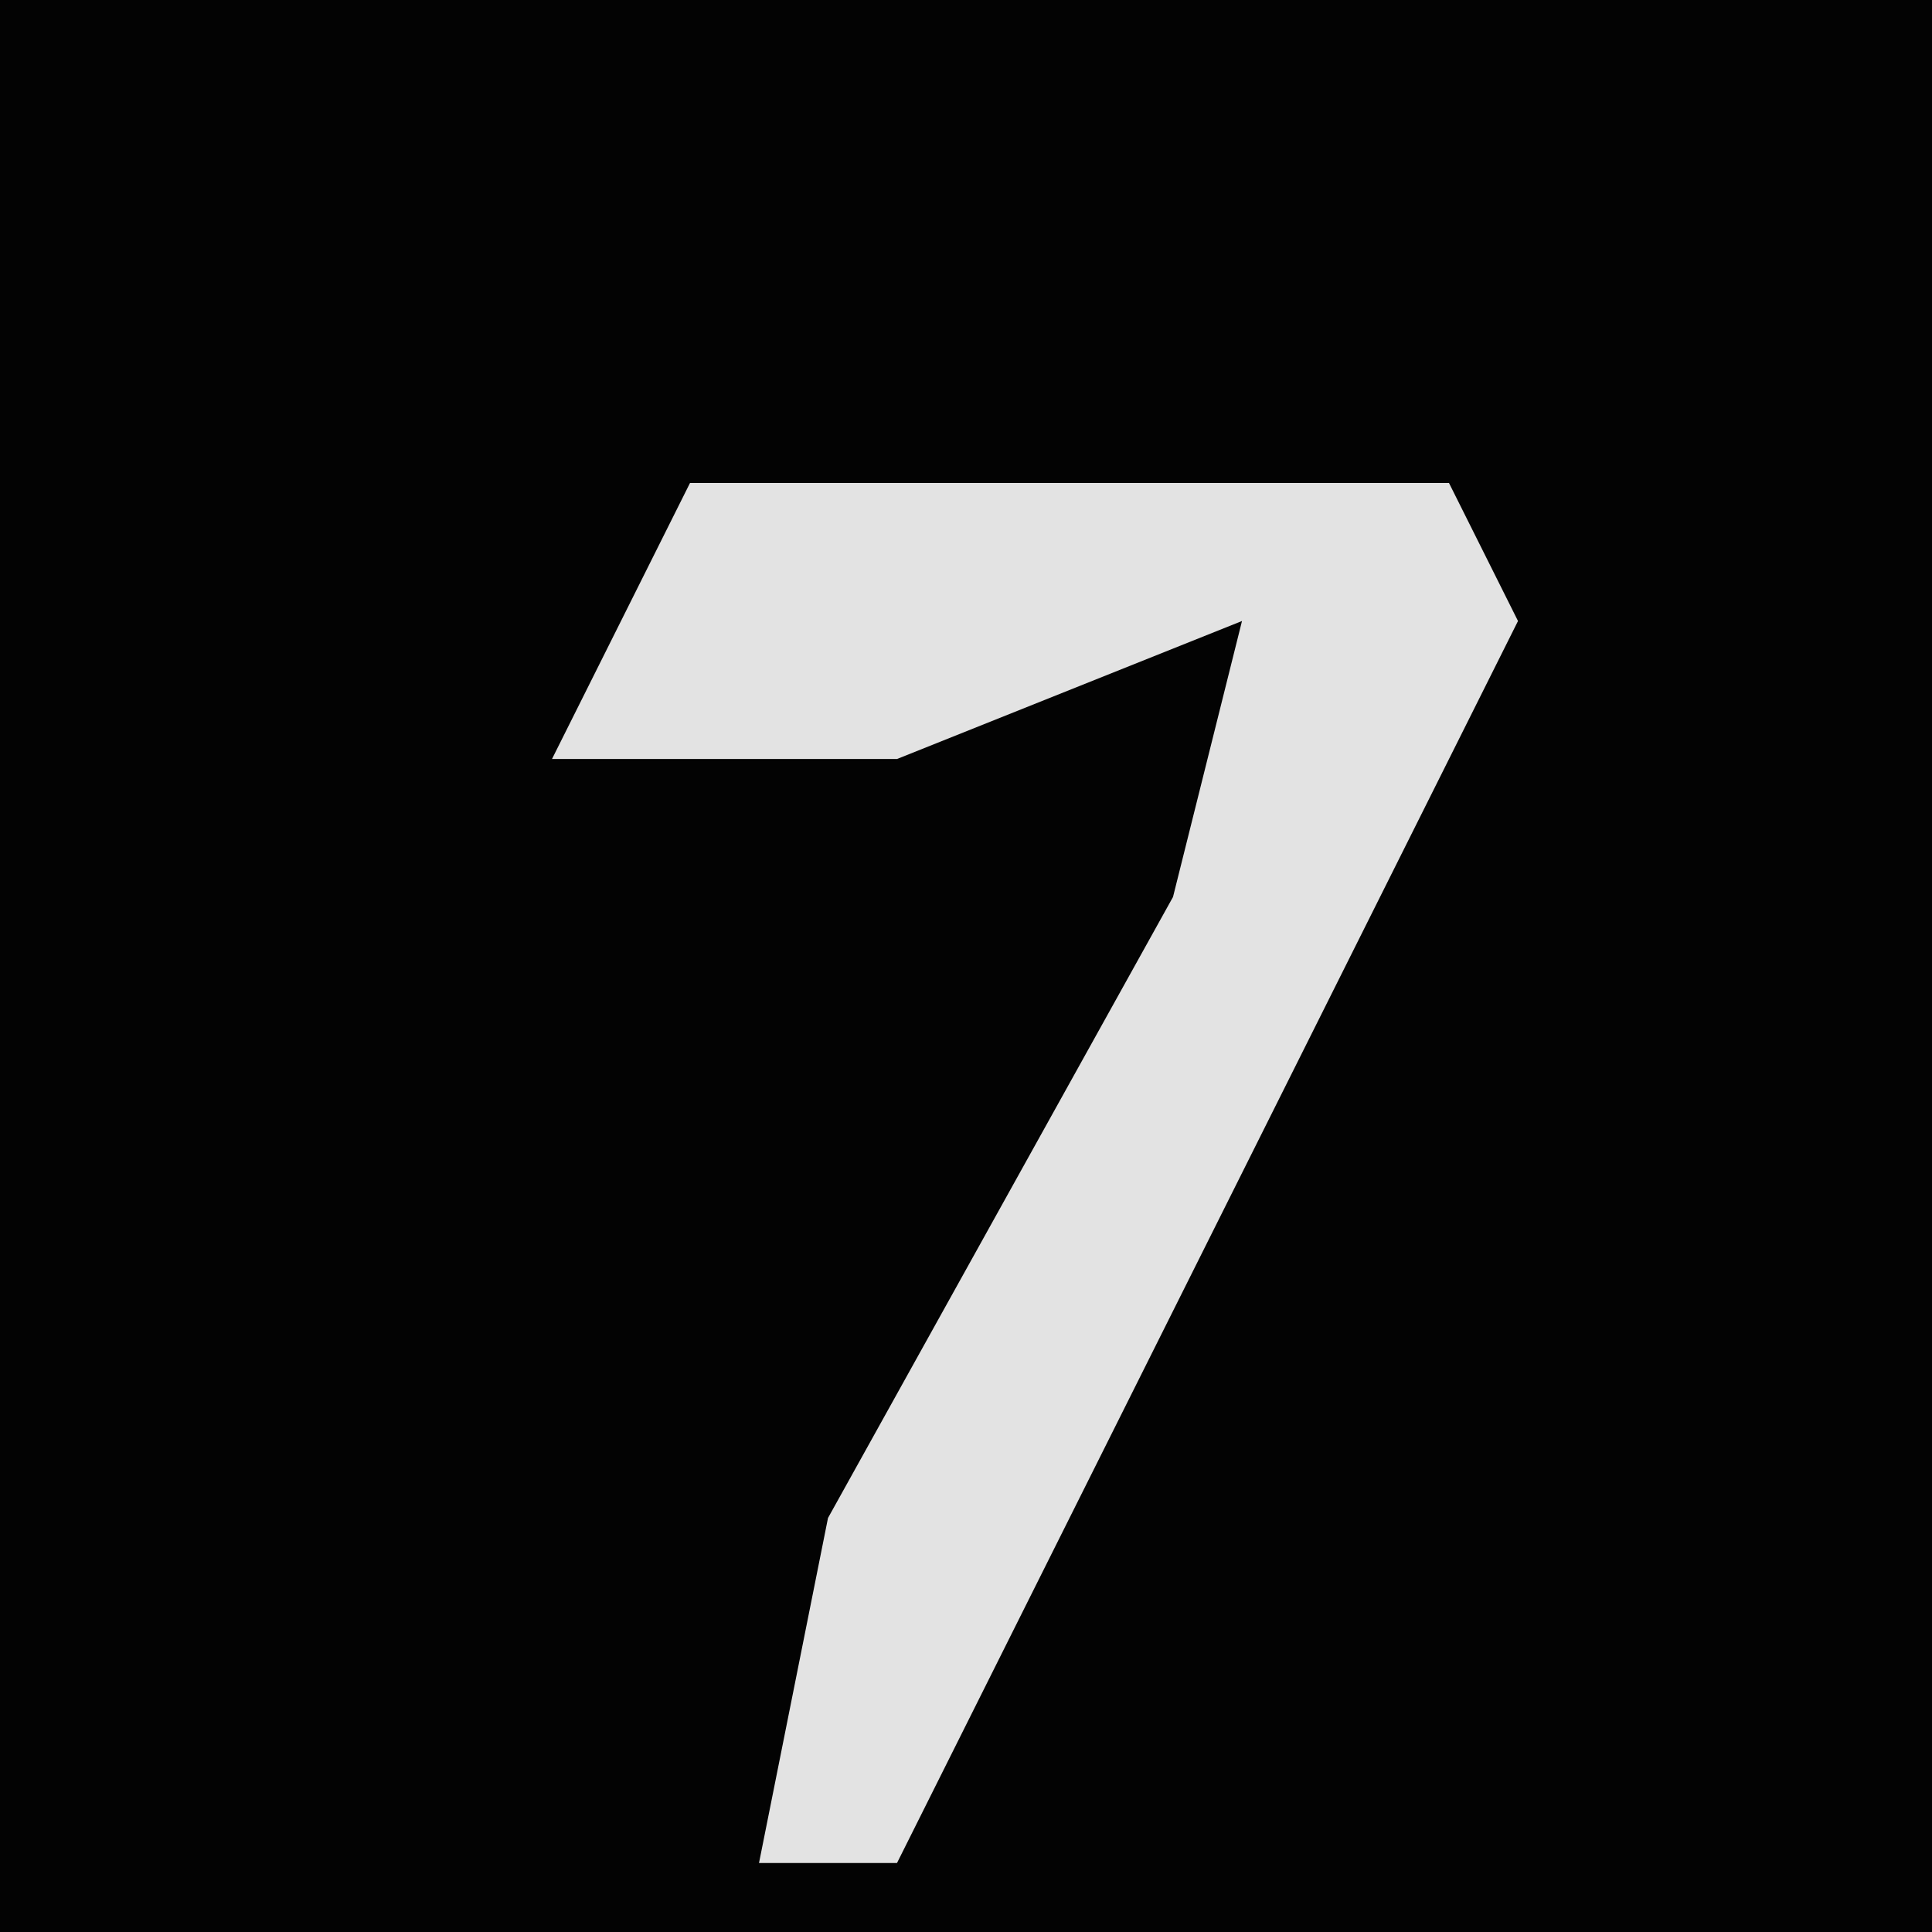 <?xml version="1.0" encoding="UTF-8"?>
<svg version="1.1" xmlns="http://www.w3.org/2000/svg" width="28" height="28">
<path d="M0,0 L28,0 L28,28 L0,28 Z " fill="#030303" transform="translate(0,0)"/>
<path d="M0,0 L11,0 L12,2 L4,18 L3,20 L1,20 L2,15 L7,6 L8,2 L3,4 L-2,4 Z " fill="#E3E3E3" transform="translate(10,7)"/>
</svg>

